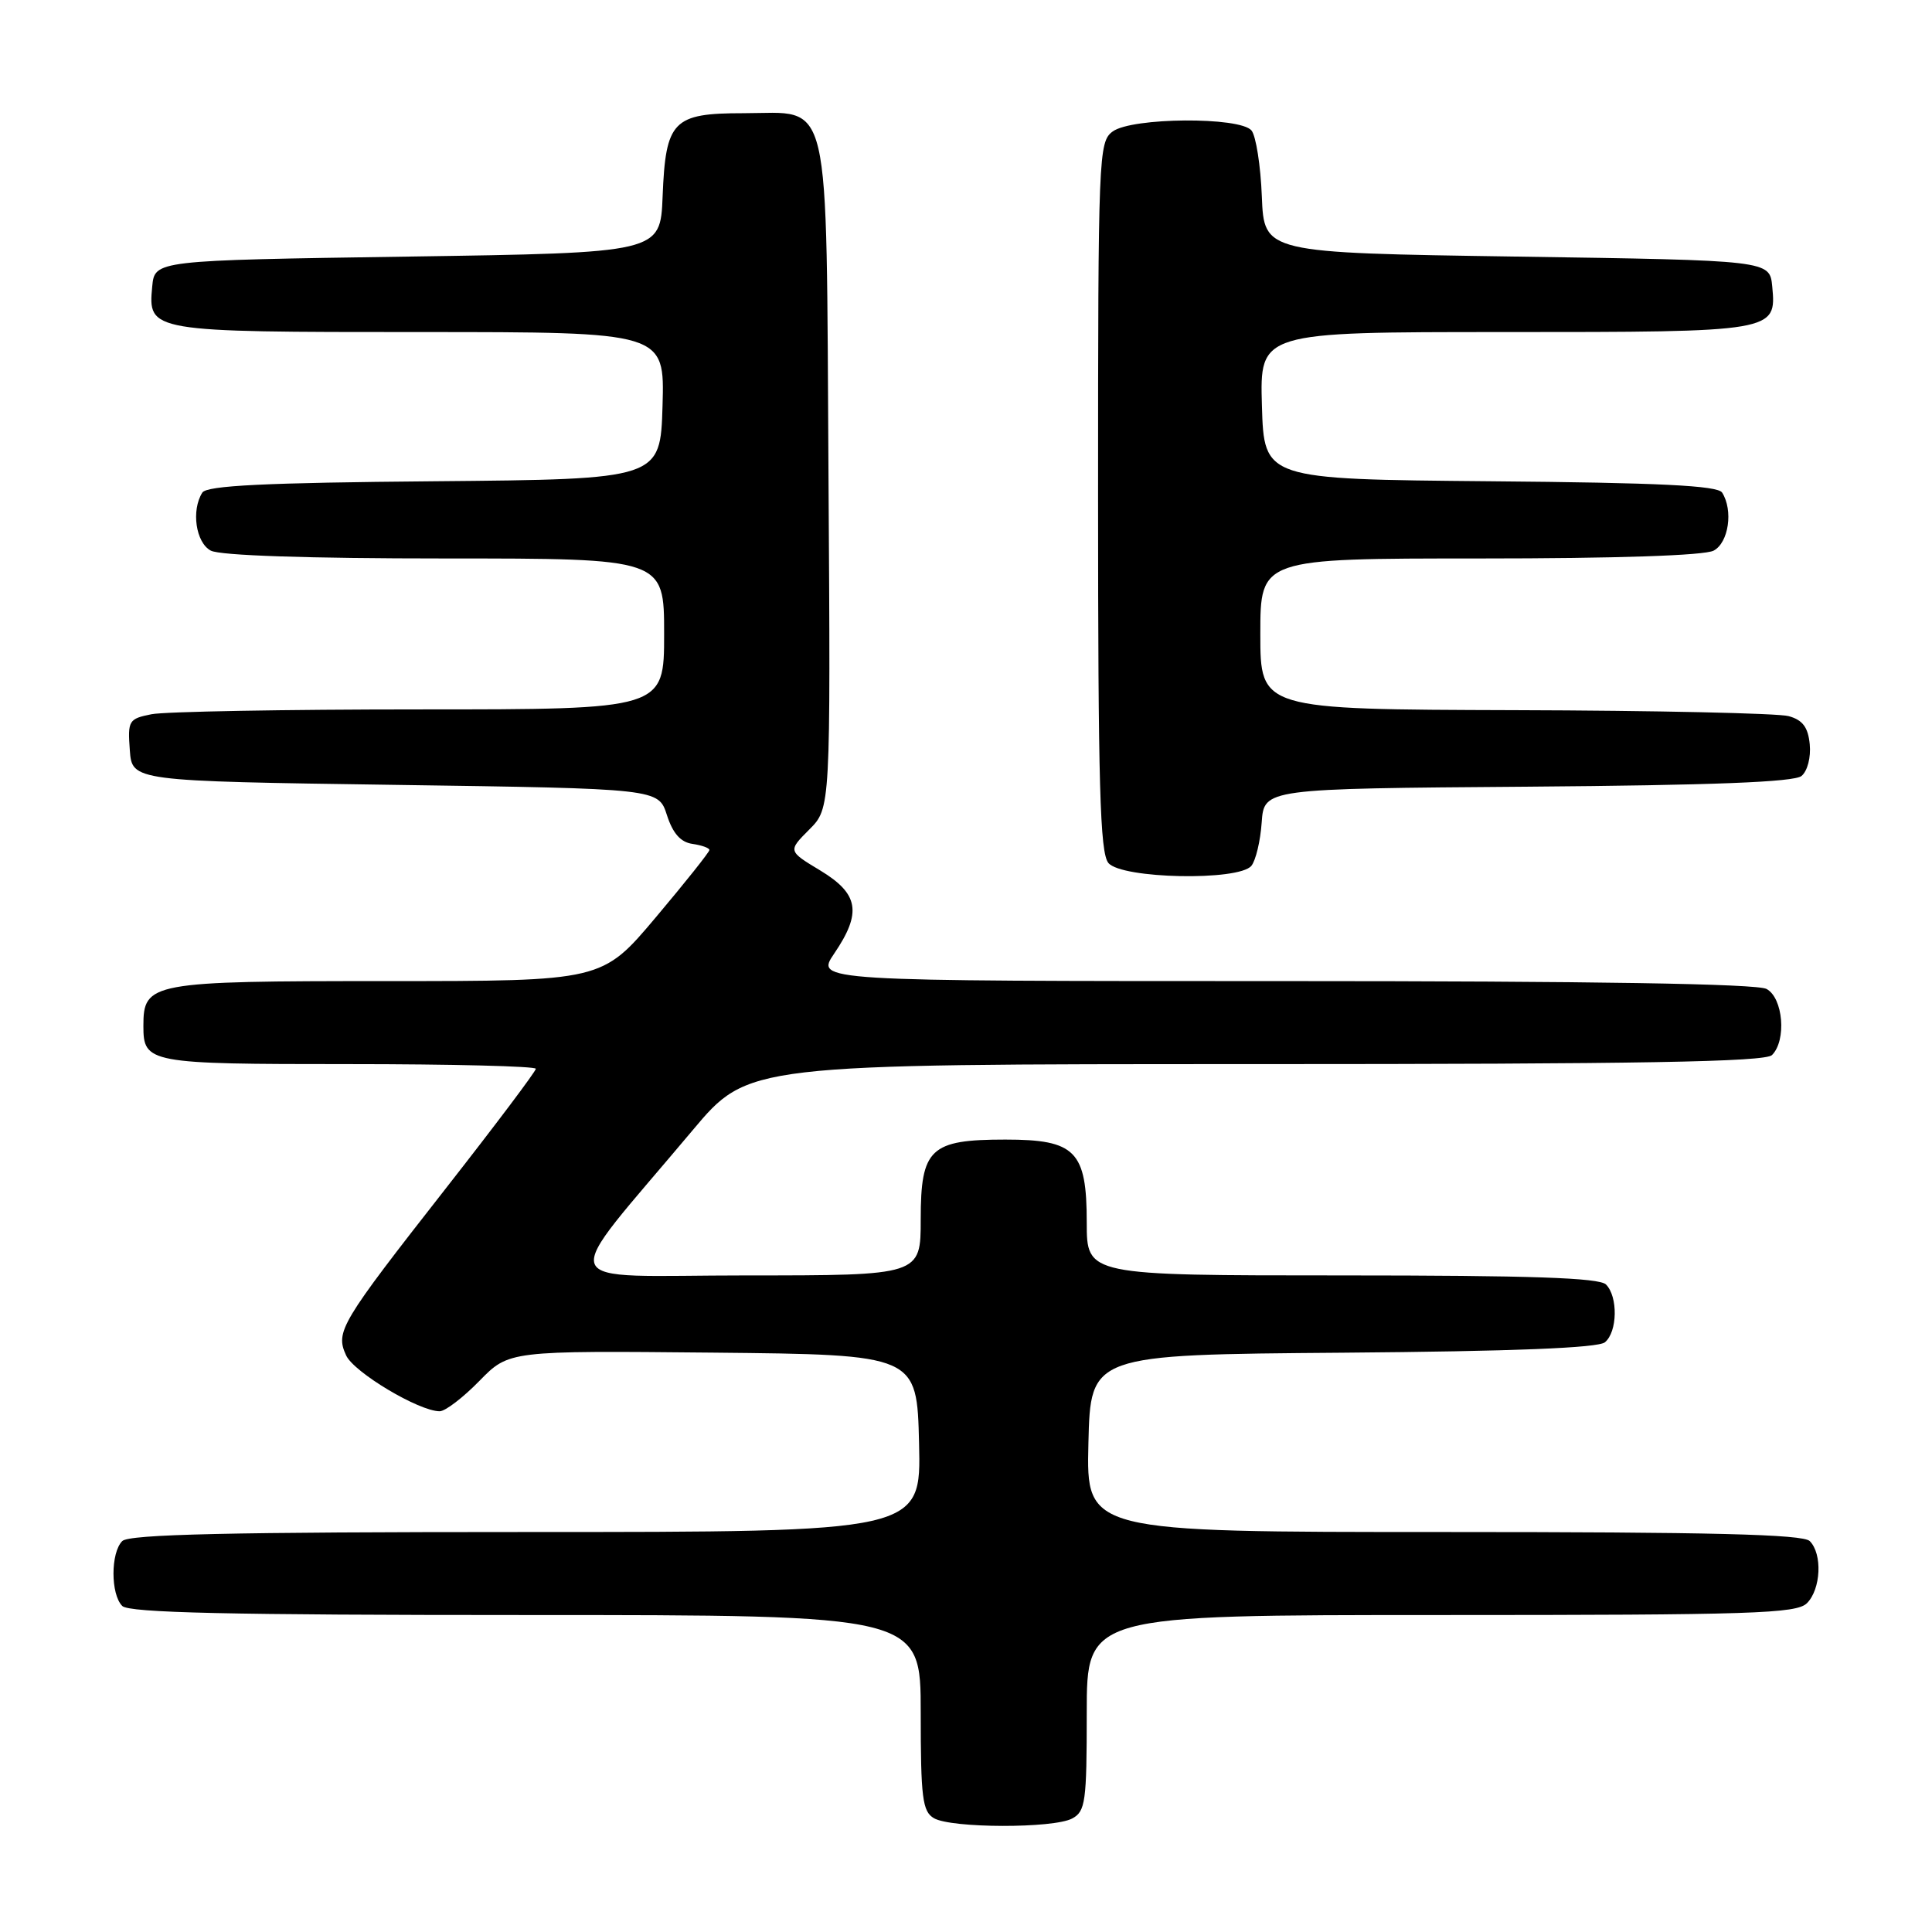 <?xml version="1.0" encoding="UTF-8" standalone="no"?>
<!DOCTYPE svg PUBLIC "-//W3C//DTD SVG 1.1//EN" "http://www.w3.org/Graphics/SVG/1.1/DTD/svg11.dtd" >
<svg xmlns="http://www.w3.org/2000/svg" xmlns:xlink="http://www.w3.org/1999/xlink" version="1.1" viewBox="0 0 256 256">
 <g >
 <path fill="currentColor"
d=" M 142.07 240.96 C 143.83 240.02 144.00 238.76 144.00 226.96 C 144.00 214.00 144.00 214.00 190.93 214.00 C 232.26 214.00 238.04 213.81 239.43 212.43 C 241.29 210.57 241.50 205.90 239.80 204.20 C 238.90 203.30 226.75 203.00 191.27 203.00 C 143.94 203.00 143.94 203.00 144.22 191.25 C 144.50 179.50 144.50 179.50 177.91 179.24 C 200.54 179.06 211.76 178.61 212.66 177.86 C 214.33 176.48 214.41 171.81 212.80 170.20 C 211.91 169.31 202.76 169.00 177.80 169.00 C 144.00 169.00 144.00 169.00 144.00 162.00 C 144.00 152.51 142.52 151.00 133.22 151.00 C 123.26 151.00 122.00 152.18 122.00 161.56 C 122.00 169.00 122.00 169.00 98.91 169.00 C 72.83 169.00 73.69 171.32 91.79 149.75 C 99.14 141.00 99.14 141.00 166.37 141.00 C 217.33 141.00 233.89 140.71 234.80 139.80 C 236.75 137.85 236.28 132.22 234.07 131.04 C 232.79 130.35 210.95 130.00 170.10 130.00 C 108.06 130.00 108.06 130.00 110.53 126.36 C 114.22 120.93 113.80 118.44 108.70 115.35 C 104.40 112.76 104.40 112.76 107.23 109.92 C 110.06 107.09 110.06 107.09 109.78 63.15 C 109.45 11.41 110.29 15.00 98.50 15.00 C 89.16 15.00 88.20 15.99 87.80 26.03 C 87.50 33.50 87.50 33.50 54.00 34.00 C 20.50 34.50 20.50 34.50 20.17 37.96 C 19.60 43.97 19.76 44.00 55.73 44.00 C 88.07 44.00 88.07 44.00 87.79 53.75 C 87.50 63.50 87.50 63.50 57.55 63.77 C 35.12 63.96 27.40 64.34 26.81 65.27 C 25.32 67.62 25.94 71.90 27.93 72.96 C 29.14 73.61 40.81 74.00 58.93 74.00 C 88.00 74.00 88.00 74.00 88.00 84.00 C 88.00 94.00 88.00 94.00 55.62 94.00 C 37.82 94.00 21.82 94.29 20.07 94.64 C 17.06 95.24 16.91 95.48 17.20 99.39 C 17.50 103.50 17.50 103.50 52.37 104.00 C 87.24 104.50 87.24 104.50 88.37 108.00 C 89.15 110.43 90.19 111.60 91.75 111.82 C 92.99 112.00 94.00 112.36 94.00 112.63 C 94.00 112.90 90.80 116.92 86.89 121.56 C 79.78 130.00 79.78 130.00 51.22 130.00 C 19.91 130.00 19.00 130.17 19.00 135.95 C 19.00 140.88 19.65 141.00 46.20 141.00 C 59.84 141.00 71.00 141.28 71.00 141.62 C 71.00 141.96 65.67 149.04 59.15 157.37 C 45.05 175.38 44.42 176.44 45.86 179.59 C 46.88 181.84 55.52 187.00 58.26 187.00 C 59.00 187.00 61.36 185.19 63.52 182.98 C 67.44 178.97 67.44 178.97 94.47 179.23 C 121.50 179.50 121.50 179.50 121.78 191.25 C 122.06 203.00 122.06 203.00 69.73 203.00 C 30.36 203.00 17.10 203.30 16.20 204.20 C 14.65 205.75 14.65 211.25 16.20 212.80 C 17.10 213.70 30.36 214.00 69.70 214.00 C 122.00 214.00 122.00 214.00 122.00 226.95 C 122.00 238.23 122.23 240.03 123.75 240.92 C 126.05 242.26 139.59 242.29 142.07 240.96 Z  M 165.81 114.73 C 166.39 114.03 167.01 111.44 167.18 108.98 C 167.50 104.50 167.50 104.50 202.41 104.24 C 226.93 104.05 237.74 103.63 238.71 102.82 C 239.50 102.17 239.97 100.34 239.80 98.62 C 239.58 96.36 238.86 95.40 237.00 94.89 C 235.62 94.51 219.31 94.15 200.75 94.10 C 167.00 94.00 167.00 94.00 167.00 84.00 C 167.00 74.00 167.00 74.00 196.07 74.00 C 214.19 74.00 225.86 73.61 227.07 72.96 C 229.06 71.90 229.68 67.62 228.19 65.27 C 227.60 64.34 219.88 63.96 197.45 63.77 C 167.50 63.50 167.50 63.50 167.21 53.75 C 166.93 44.00 166.93 44.00 199.27 44.00 C 235.24 44.00 235.40 43.97 234.83 37.96 C 234.50 34.50 234.50 34.50 201.00 34.00 C 167.50 33.50 167.50 33.50 167.20 26.04 C 167.04 21.94 166.42 18.01 165.83 17.29 C 164.30 15.45 150.00 15.55 147.44 17.42 C 145.57 18.79 145.50 20.47 145.50 65.77 C 145.50 104.07 145.75 113.00 146.87 114.35 C 148.62 116.45 164.12 116.76 165.81 114.73 Z "/>
</g>
</svg>
